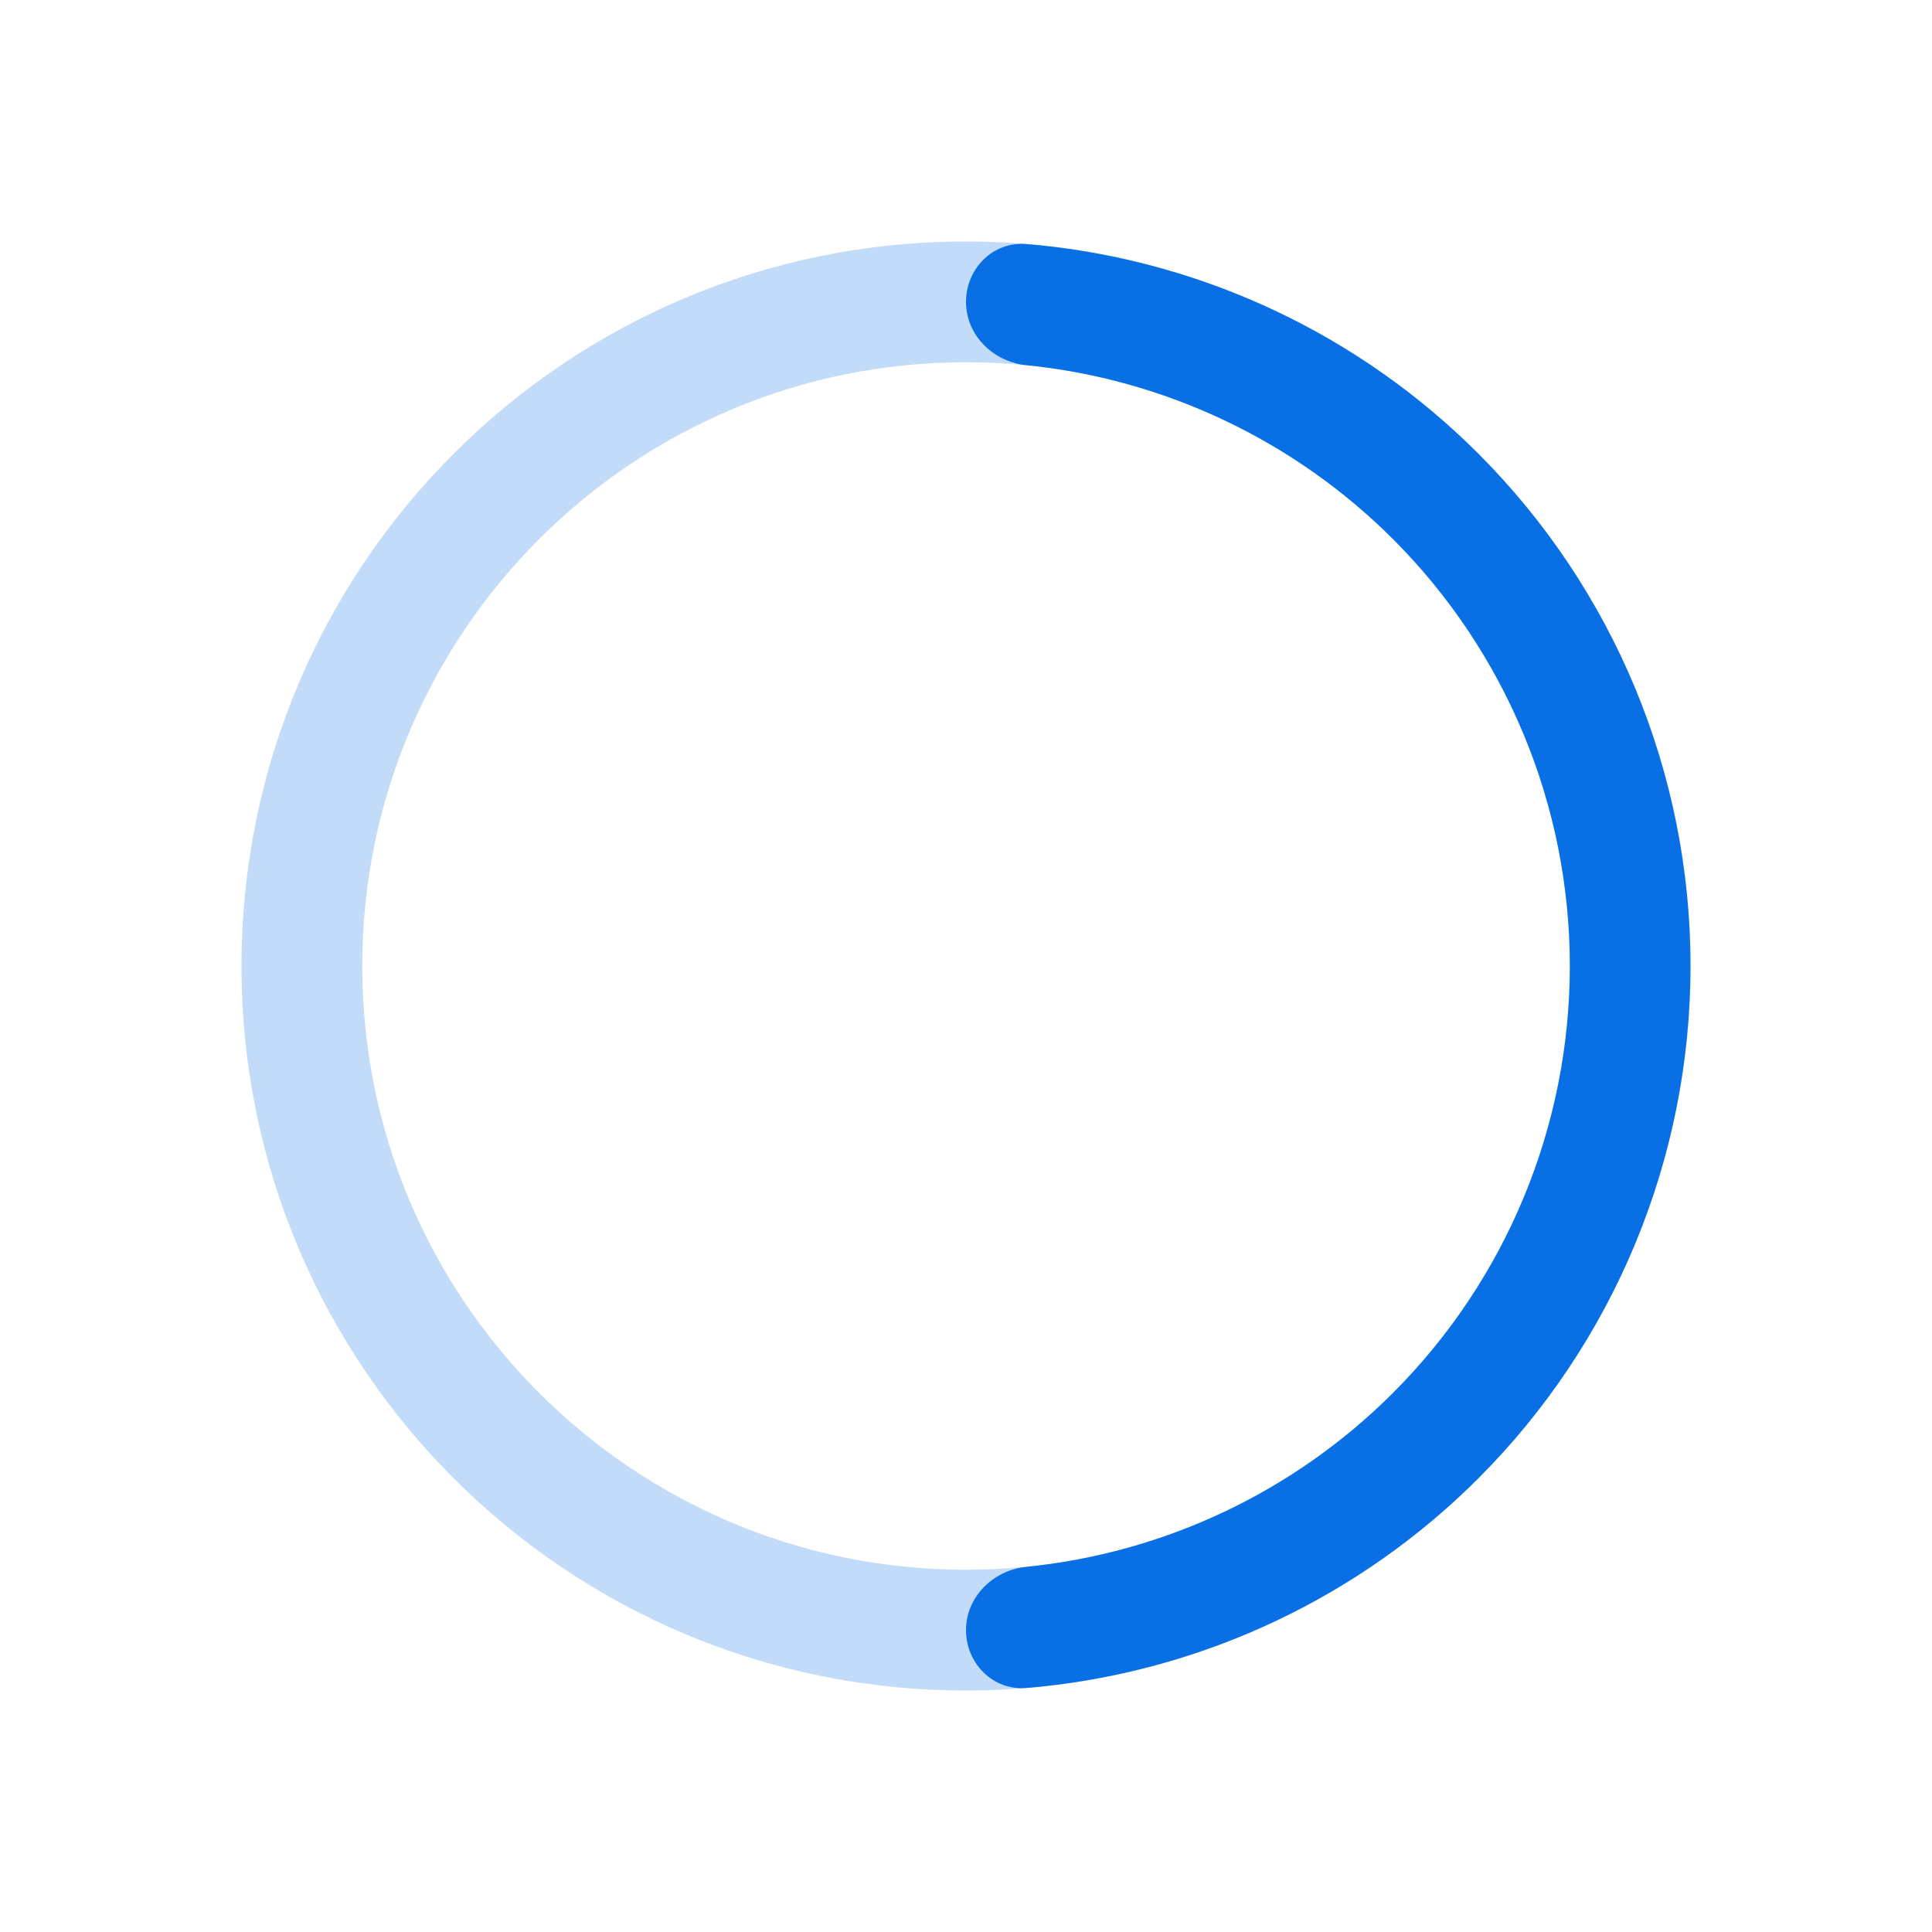 <svg width="16" height="16" viewBox="0 0 16 16" fill="none" xmlns="http://www.w3.org/2000/svg">
<path fill-rule="evenodd" clip-rule="evenodd" d="M2 8C2 11.314 4.686 14 8 14C11.314 14 14 11.314 14 8C14 4.686 11.314 2 8 2C4.686 2 2 4.686 2 8ZM8 13C5.239 13 3 10.761 3 8C3 5.239 5.239 3 8 3C10.761 3 13 5.239 13 8C13 10.761 10.761 13 8 13Z" fill="#0870E4" fill-opacity="0.25"/>
<path fill-rule="evenodd" clip-rule="evenodd" d="M8.462 3.02C8.447 3.017 8.432 3.014 8.417 3.01C8.181 2.951 8 2.748 8 2.5C8 2.224 8.224 1.998 8.499 2.021C8.532 2.024 8.565 2.027 8.599 2.03C8.606 2.031 8.613 2.031 8.62 2.032C9.984 2.174 11.265 2.779 12.243 3.757C13.368 4.883 14 6.409 14 8C14 9.591 13.368 11.117 12.243 12.243C11.265 13.221 9.984 13.826 8.62 13.968C8.613 13.969 8.606 13.97 8.599 13.97C8.565 13.973 8.532 13.977 8.499 13.979C8.224 14.002 8 13.776 8 13.5C8 13.253 8.181 13.049 8.417 12.99C8.432 12.986 8.447 12.983 8.462 12.981C8.474 12.979 8.487 12.977 8.499 12.976C9.642 12.861 10.716 12.356 11.536 11.536C12.474 10.598 13.001 9.326 13.001 8C13.001 6.674 12.474 5.402 11.536 4.464C10.716 3.645 9.642 3.139 8.499 3.024C8.487 3.023 8.474 3.022 8.462 3.02Z" fill="#0870E4"/>
</svg>
